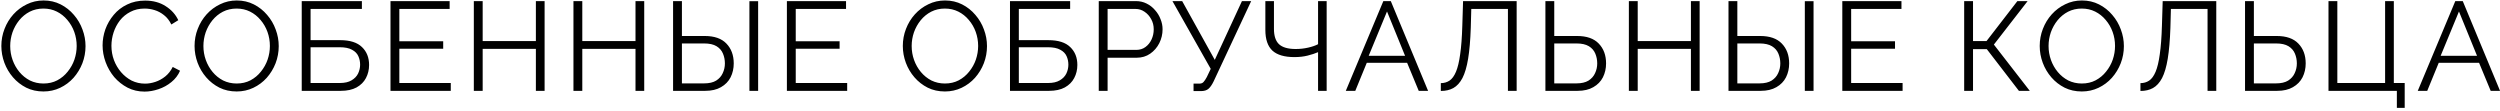 <svg width="633" height="28" viewBox="0 0 633 28" fill="none" xmlns="http://www.w3.org/2000/svg">
<path d="M11 23.16C9.4 23.16 7.949 22.84 6.648 22.2C5.347 21.539 4.227 20.664 3.288 19.576C2.349 18.488 1.624 17.261 1.112 15.896C0.6 14.509 0.344 13.091 0.344 11.64C0.344 10.125 0.611 8.685 1.144 7.32C1.677 5.933 2.424 4.707 3.384 3.64C4.365 2.552 5.507 1.699 6.808 1.08C8.109 0.44 9.517 0.12 11.032 0.12C12.611 0.12 14.051 0.451 15.352 1.112C16.653 1.773 17.773 2.659 18.712 3.768C19.672 4.877 20.397 6.115 20.888 7.48C21.4 8.845 21.656 10.243 21.656 11.672C21.656 13.187 21.389 14.637 20.856 16.024C20.323 17.389 19.576 18.616 18.616 19.704C17.656 20.771 16.525 21.613 15.224 22.232C13.923 22.851 12.515 23.16 11 23.16ZM2.584 11.64C2.584 12.877 2.787 14.061 3.192 15.192C3.597 16.323 4.173 17.336 4.92 18.232C5.667 19.128 6.552 19.843 7.576 20.376C8.621 20.888 9.763 21.144 11 21.144C12.301 21.144 13.464 20.877 14.488 20.344C15.533 19.789 16.419 19.053 17.144 18.136C17.891 17.219 18.456 16.205 18.84 15.096C19.224 13.965 19.416 12.813 19.416 11.64C19.416 10.403 19.213 9.219 18.808 8.088C18.403 6.957 17.816 5.944 17.048 5.048C16.301 4.152 15.416 3.448 14.392 2.936C13.368 2.424 12.237 2.168 11 2.168C9.72 2.168 8.557 2.435 7.512 2.968C6.488 3.501 5.603 4.227 4.856 5.144C4.131 6.04 3.565 7.053 3.16 8.184C2.776 9.315 2.584 10.467 2.584 11.64ZM25.975 11.48C25.975 10.115 26.21 8.76 26.679 7.416C27.17 6.072 27.874 4.856 28.791 3.768C29.709 2.659 30.839 1.784 32.183 1.144C33.527 0.483 35.053 0.152 36.759 0.152C38.765 0.152 40.493 0.621 41.943 1.56C43.394 2.477 44.461 3.661 45.143 5.112L43.383 6.2C42.893 5.197 42.274 4.408 41.527 3.832C40.781 3.235 39.981 2.808 39.127 2.552C38.295 2.296 37.463 2.168 36.631 2.168C35.266 2.168 34.061 2.445 33.015 3C31.97 3.533 31.085 4.259 30.359 5.176C29.655 6.093 29.122 7.107 28.759 8.216C28.397 9.325 28.215 10.456 28.215 11.608C28.215 12.867 28.429 14.072 28.855 15.224C29.282 16.355 29.879 17.368 30.647 18.264C31.415 19.16 32.311 19.875 33.335 20.408C34.381 20.92 35.511 21.176 36.727 21.176C37.581 21.176 38.455 21.027 39.351 20.728C40.247 20.429 41.079 19.971 41.847 19.352C42.615 18.733 43.245 17.933 43.735 16.952L45.591 17.912C45.101 19.043 44.365 20.003 43.383 20.792C42.423 21.581 41.335 22.179 40.119 22.584C38.925 22.989 37.751 23.192 36.599 23.192C35.042 23.192 33.613 22.861 32.311 22.2C31.01 21.517 29.879 20.621 28.919 19.512C27.981 18.381 27.255 17.123 26.743 15.736C26.231 14.328 25.975 12.909 25.975 11.48ZM59.919 23.16C58.319 23.16 56.868 22.84 55.567 22.2C54.265 21.539 53.145 20.664 52.207 19.576C51.268 18.488 50.543 17.261 50.031 15.896C49.519 14.509 49.263 13.091 49.263 11.64C49.263 10.125 49.529 8.685 50.063 7.32C50.596 5.933 51.343 4.707 52.303 3.64C53.284 2.552 54.425 1.699 55.727 1.08C57.028 0.44 58.436 0.12 59.951 0.12C61.529 0.12 62.969 0.451 64.271 1.112C65.572 1.773 66.692 2.659 67.631 3.768C68.591 4.877 69.316 6.115 69.807 7.48C70.319 8.845 70.575 10.243 70.575 11.672C70.575 13.187 70.308 14.637 69.775 16.024C69.241 17.389 68.495 18.616 67.535 19.704C66.575 20.771 65.444 21.613 64.143 22.232C62.841 22.851 61.433 23.16 59.919 23.16ZM51.503 11.64C51.503 12.877 51.705 14.061 52.111 15.192C52.516 16.323 53.092 17.336 53.839 18.232C54.585 19.128 55.471 19.843 56.495 20.376C57.54 20.888 58.681 21.144 59.919 21.144C61.22 21.144 62.383 20.877 63.407 20.344C64.452 19.789 65.337 19.053 66.063 18.136C66.809 17.219 67.375 16.205 67.759 15.096C68.143 13.965 68.335 12.813 68.335 11.64C68.335 10.403 68.132 9.219 67.727 8.088C67.321 6.957 66.735 5.944 65.967 5.048C65.22 4.152 64.335 3.448 63.311 2.936C62.287 2.424 61.156 2.168 59.919 2.168C58.639 2.168 57.476 2.435 56.431 2.968C55.407 3.501 54.521 4.227 53.775 5.144C53.049 6.04 52.484 7.053 52.079 8.184C51.695 9.315 51.503 10.467 51.503 11.64ZM76.398 23V0.28H91.63V2.264H78.638V10.168H86.126C88.622 10.168 90.467 10.755 91.662 11.928C92.857 13.08 93.454 14.584 93.454 16.44C93.454 17.656 93.187 18.765 92.654 19.768C92.142 20.749 91.353 21.539 90.286 22.136C89.219 22.712 87.897 23 86.318 23H76.398ZM78.638 21.016H86.062C87.278 21.016 88.259 20.792 89.006 20.344C89.774 19.896 90.329 19.32 90.67 18.616C91.011 17.891 91.182 17.144 91.182 16.376C91.182 15.608 91.033 14.893 90.734 14.232C90.435 13.549 89.902 13.005 89.134 12.6C88.387 12.173 87.331 11.96 85.966 11.96H78.638V21.016ZM114.137 21.016V23H98.873V0.28H113.849V2.264H101.113V10.456H112.217V12.344H101.113V21.016H114.137ZM137.893 0.28V23H135.685V12.376H122.213V23H119.973V0.28H122.213V10.392H135.685V0.28H137.893ZM163.118 0.28V23H160.91V12.376H147.438V23H145.198V0.28H147.438V10.392H160.91V0.28H163.118ZM170.423 23V0.28H172.663V9.112H178.423C180.876 9.112 182.711 9.752 183.927 11.032C185.164 12.312 185.783 13.987 185.783 16.056C185.783 17.336 185.516 18.509 184.983 19.576C184.45 20.621 183.639 21.453 182.551 22.072C181.484 22.691 180.162 23 178.583 23H170.423ZM189.751 23V0.312H191.959V23H189.751ZM172.663 21.112H178.295C179.554 21.112 180.567 20.877 181.335 20.408C182.103 19.917 182.658 19.288 182.999 18.52C183.362 17.752 183.543 16.931 183.543 16.056C183.543 15.181 183.383 14.36 183.063 13.592C182.743 12.803 182.199 12.173 181.431 11.704C180.663 11.235 179.607 11 178.263 11H172.663V21.112ZM214.506 21.016V23H199.242V0.28H214.218V2.264H201.482V10.456H212.586V12.344H201.482V21.016H214.506ZM239.25 23.16C237.65 23.16 236.199 22.84 234.898 22.2C233.597 21.539 232.477 20.664 231.538 19.576C230.599 18.488 229.874 17.261 229.362 15.896C228.85 14.509 228.594 13.091 228.594 11.64C228.594 10.125 228.861 8.685 229.394 7.32C229.927 5.933 230.674 4.707 231.634 3.64C232.615 2.552 233.757 1.699 235.058 1.08C236.359 0.44 237.767 0.12 239.282 0.12C240.861 0.12 242.301 0.451 243.602 1.112C244.903 1.773 246.023 2.659 246.962 3.768C247.922 4.877 248.647 6.115 249.138 7.48C249.65 8.845 249.906 10.243 249.906 11.672C249.906 13.187 249.639 14.637 249.106 16.024C248.573 17.389 247.826 18.616 246.866 19.704C245.906 20.771 244.775 21.613 243.474 22.232C242.173 22.851 240.765 23.16 239.25 23.16ZM230.834 11.64C230.834 12.877 231.037 14.061 231.442 15.192C231.847 16.323 232.423 17.336 233.17 18.232C233.917 19.128 234.802 19.843 235.826 20.376C236.871 20.888 238.013 21.144 239.25 21.144C240.551 21.144 241.714 20.877 242.738 20.344C243.783 19.789 244.669 19.053 245.394 18.136C246.141 17.219 246.706 16.205 247.09 15.096C247.474 13.965 247.666 12.813 247.666 11.64C247.666 10.403 247.463 9.219 247.058 8.088C246.653 6.957 246.066 5.944 245.298 5.048C244.551 4.152 243.666 3.448 242.642 2.936C241.618 2.424 240.487 2.168 239.25 2.168C237.97 2.168 236.807 2.435 235.762 2.968C234.738 3.501 233.853 4.227 233.106 5.144C232.381 6.04 231.815 7.053 231.41 8.184C231.026 9.315 230.834 10.467 230.834 11.64ZM255.729 23V0.28H270.961V2.264H257.969V10.168H265.457C267.953 10.168 269.799 10.755 270.993 11.928C272.188 13.08 272.785 14.584 272.785 16.44C272.785 17.656 272.519 18.765 271.985 19.768C271.473 20.749 270.684 21.539 269.617 22.136C268.551 22.712 267.228 23 265.649 23H255.729ZM257.969 21.016H265.393C266.609 21.016 267.591 20.792 268.337 20.344C269.105 19.896 269.66 19.32 270.001 18.616C270.343 17.891 270.513 17.144 270.513 16.376C270.513 15.608 270.364 14.893 270.065 14.232C269.767 13.549 269.233 13.005 268.465 12.6C267.719 12.173 266.663 11.96 265.297 11.96H257.969V21.016ZM278.204 23V0.28H287.612C288.594 0.28 289.49 0.483 290.3 0.888C291.132 1.293 291.847 1.848 292.444 2.552C293.063 3.235 293.532 4.003 293.852 4.856C294.194 5.688 294.364 6.541 294.364 7.416C294.364 8.653 294.087 9.827 293.532 10.936C292.978 12.024 292.21 12.909 291.228 13.592C290.247 14.275 289.106 14.616 287.804 14.616H280.444V23H278.204ZM280.444 12.632H287.708C288.604 12.632 289.383 12.387 290.044 11.896C290.706 11.405 291.218 10.765 291.58 9.976C291.943 9.187 292.124 8.333 292.124 7.416C292.124 6.477 291.911 5.624 291.484 4.856C291.058 4.067 290.492 3.437 289.788 2.968C289.106 2.499 288.348 2.264 287.516 2.264H280.444V12.632ZM302.206 23.064V21.176H303.646C304.137 21.176 304.5 21.037 304.734 20.76C304.99 20.483 305.268 20.067 305.566 19.512L306.558 17.432L296.862 0.28H299.326L307.582 15.16L314.462 0.28H316.798L307.294 20.6C306.868 21.475 306.43 22.104 305.982 22.488C305.534 22.872 304.905 23.064 304.094 23.064H302.206ZM333.733 23V13.208C333.008 13.528 332.133 13.816 331.109 14.072C330.107 14.328 328.987 14.456 327.749 14.456C325.232 14.456 323.376 13.912 322.181 12.824C320.987 11.715 320.389 9.965 320.389 7.576V0.28H322.565V7.32C322.565 9.091 322.992 10.381 323.845 11.192C324.72 12.003 326.128 12.408 328.069 12.408C329.157 12.408 330.213 12.291 331.237 12.056C332.261 11.821 333.093 11.533 333.733 11.192V0.28H335.909V23H333.733ZM350.263 0.28H352.151L361.591 23H359.223L356.279 15.896H346.071L343.159 23H340.759L350.263 0.28ZM355.767 14.136L351.191 2.904L346.551 14.136H355.767ZM381.808 23V2.264H372.528L372.4 7.064C372.293 10.2 372.069 12.803 371.728 14.872C371.387 16.941 370.907 18.573 370.288 19.768C369.669 20.941 368.901 21.784 367.984 22.296C367.088 22.787 366.032 23.032 364.816 23.032V21.048C365.648 21.048 366.384 20.835 367.024 20.408C367.664 19.981 368.208 19.235 368.656 18.168C369.104 17.101 369.456 15.629 369.712 13.752C369.989 11.853 370.171 9.453 370.256 6.552L370.448 0.28H384.016V23H381.808ZM391.298 23V0.28H393.538V9.112H399.298C401.751 9.112 403.586 9.752 404.802 11.032C406.039 12.312 406.658 13.987 406.658 16.056C406.658 17.336 406.391 18.509 405.858 19.576C405.325 20.621 404.514 21.453 403.426 22.072C402.359 22.691 401.037 23 399.458 23H391.298ZM393.538 21.112H399.17C400.429 21.112 401.442 20.877 402.21 20.408C402.978 19.917 403.533 19.288 403.874 18.52C404.237 17.752 404.418 16.931 404.418 16.056C404.418 15.181 404.258 14.36 403.938 13.592C403.618 12.803 403.074 12.173 402.306 11.704C401.538 11.235 400.482 11 399.138 11H393.538V21.112ZM430.349 0.28V23H428.141V12.376H414.669V23H412.429V0.28H414.669V10.392H428.141V0.28H430.349ZM437.654 23V0.28H439.894V9.112H445.654C448.108 9.112 449.942 9.752 451.158 11.032C452.396 12.312 453.014 13.987 453.014 16.056C453.014 17.336 452.748 18.509 452.214 19.576C451.681 20.621 450.87 21.453 449.782 22.072C448.716 22.691 447.393 23 445.814 23H437.654ZM456.982 23V0.312H459.19V23H456.982ZM439.894 21.112H445.526C446.785 21.112 447.798 20.877 448.566 20.408C449.334 19.917 449.889 19.288 450.23 18.52C450.593 17.752 450.774 16.931 450.774 16.056C450.774 15.181 450.614 14.36 450.294 13.592C449.974 12.803 449.43 12.173 448.662 11.704C447.894 11.235 446.838 11 445.494 11H439.894V21.112ZM481.737 21.016V23H466.473V0.28H481.449V2.264H468.713V10.456H479.817V12.344H468.713V21.016H481.737ZM497.329 23V0.28H499.569V10.392H502.993L510.801 0.28H513.393L504.849 11.288L513.937 23H511.185L503.057 12.44H499.569V23H497.329ZM527.112 23.16C525.512 23.16 524.062 22.84 522.76 22.2C521.459 21.539 520.339 20.664 519.4 19.576C518.462 18.488 517.736 17.261 517.224 15.896C516.712 14.509 516.456 13.091 516.456 11.64C516.456 10.125 516.723 8.685 517.256 7.32C517.79 5.933 518.536 4.707 519.496 3.64C520.478 2.552 521.619 1.699 522.92 1.08C524.222 0.44 525.63 0.12 527.144 0.12C528.723 0.12 530.163 0.451 531.464 1.112C532.766 1.773 533.886 2.659 534.824 3.768C535.784 4.877 536.51 6.115 537 7.48C537.512 8.845 537.768 10.243 537.768 11.672C537.768 13.187 537.502 14.637 536.968 16.024C536.435 17.389 535.688 18.616 534.728 19.704C533.768 20.771 532.638 21.613 531.336 22.232C530.035 22.851 528.627 23.16 527.112 23.16ZM518.696 11.64C518.696 12.877 518.899 14.061 519.304 15.192C519.71 16.323 520.286 17.336 521.032 18.232C521.779 19.128 522.664 19.843 523.688 20.376C524.734 20.888 525.875 21.144 527.112 21.144C528.414 21.144 529.576 20.877 530.6 20.344C531.646 19.789 532.531 19.053 533.256 18.136C534.003 17.219 534.568 16.205 534.952 15.096C535.336 13.965 535.528 12.813 535.528 11.64C535.528 10.403 535.326 9.219 534.92 8.088C534.515 6.957 533.928 5.944 533.16 5.048C532.414 4.152 531.528 3.448 530.504 2.936C529.48 2.424 528.35 2.168 527.112 2.168C525.832 2.168 524.67 2.435 523.624 2.968C522.6 3.501 521.715 4.227 520.968 5.144C520.243 6.04 519.678 7.053 519.272 8.184C518.888 9.315 518.696 10.467 518.696 11.64ZM558.952 23V2.264H549.672L549.544 7.064C549.437 10.2 549.213 12.803 548.872 14.872C548.53 16.941 548.05 18.573 547.432 19.768C546.813 20.941 546.045 21.784 545.128 22.296C544.232 22.787 543.176 23.032 541.96 23.032V21.048C542.792 21.048 543.528 20.835 544.168 20.408C544.808 19.981 545.352 19.235 545.8 18.168C546.248 17.101 546.6 15.629 546.856 13.752C547.133 11.853 547.314 9.453 547.4 6.552L547.592 0.28H561.16V23H558.952ZM568.442 23V0.28H570.682V9.112H576.442C578.895 9.112 580.73 9.752 581.946 11.032C583.183 12.312 583.802 13.987 583.802 16.056C583.802 17.336 583.535 18.509 583.002 19.576C582.468 20.621 581.658 21.453 580.57 22.072C579.503 22.691 578.18 23 576.602 23H568.442ZM570.682 21.112H576.314C577.572 21.112 578.586 20.877 579.354 20.408C580.122 19.917 580.676 19.288 581.018 18.52C581.38 17.752 581.562 16.931 581.562 16.056C581.562 15.181 581.402 14.36 581.082 13.592C580.762 12.803 580.218 12.173 579.45 11.704C578.682 11.235 577.626 11 576.282 11H570.682V21.112ZM606.885 27.32V23H589.573V0.28H591.813V21.016H603.909V0.28H606.117V21.016H608.869V27.32H606.885ZM621.682 0.28H623.57L633.01 23H630.642L627.698 15.896H617.49L614.578 23H612.178L621.682 0.28ZM627.186 14.136L622.61 2.904L617.97 14.136H627.186Z" fill="black"/>
</svg>
